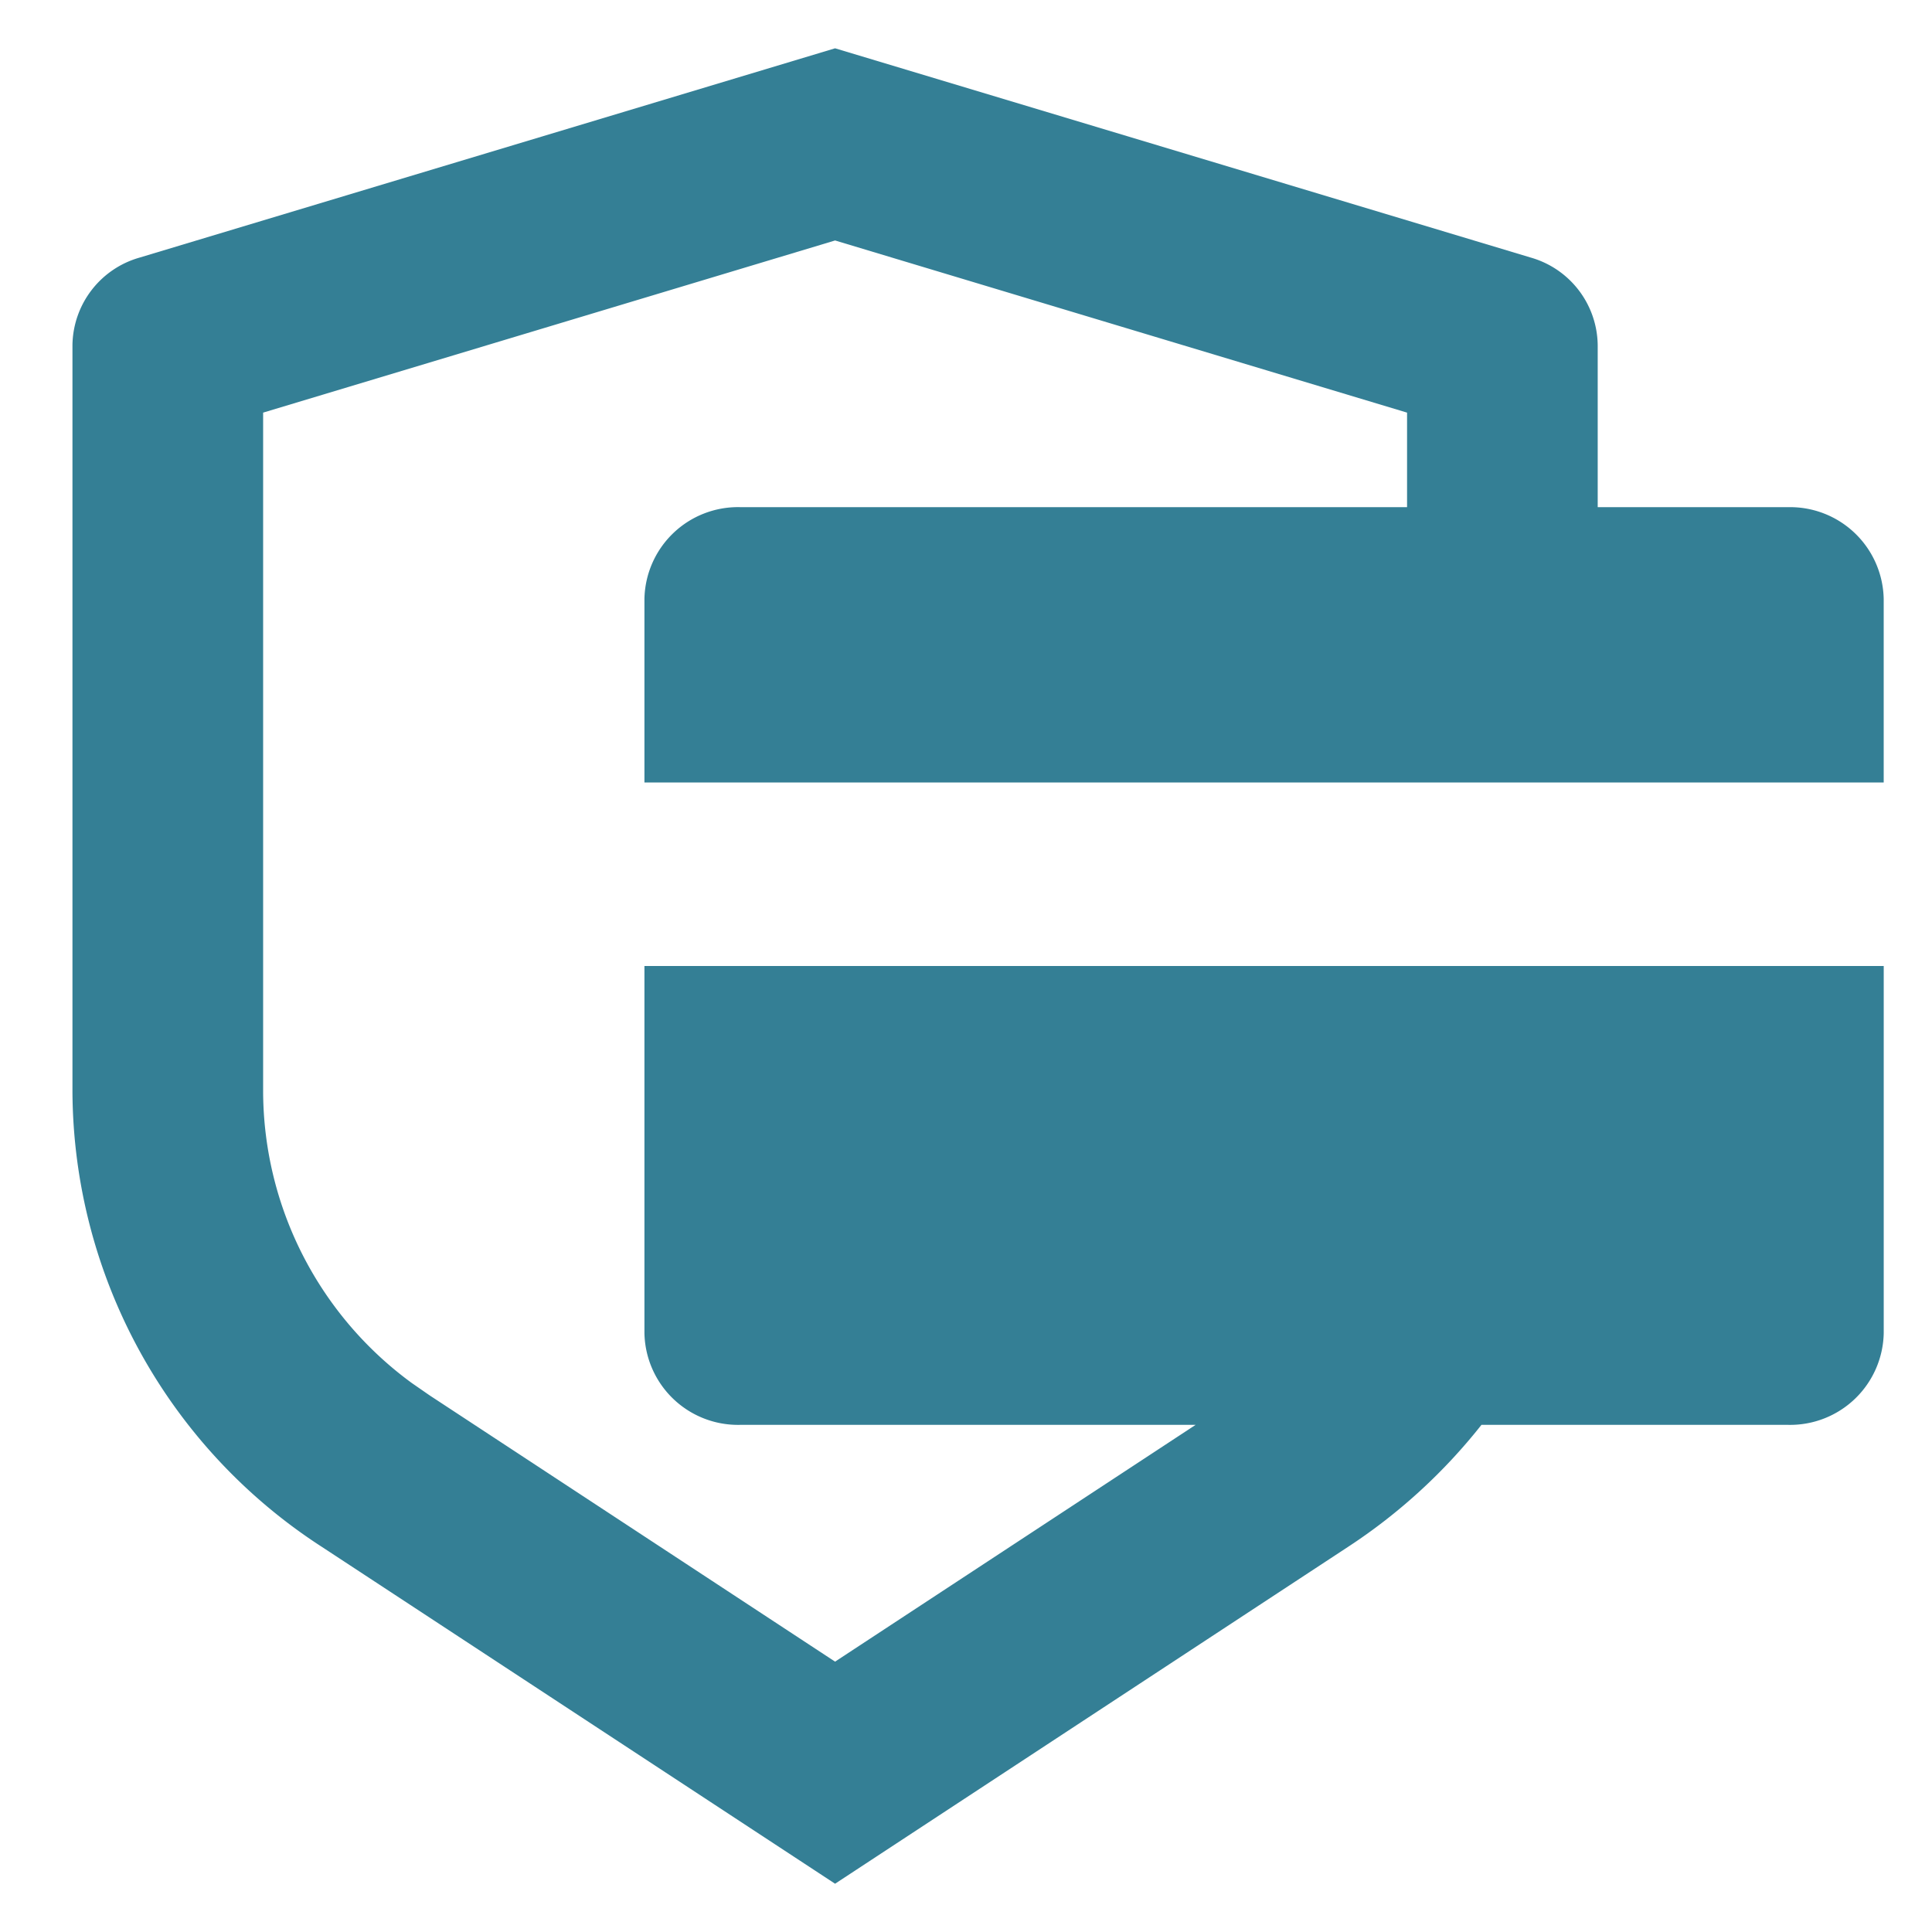 <svg id="Group_14807" data-name="Group 14807" xmlns="http://www.w3.org/2000/svg" width="72.074" height="72.074" viewBox="0 0 72.074 72.074">
  <path id="Path_61343" data-name="Path 61343" d="M0,0H72.074V72.074H0Z" fill="none"/>
  <path id="Path_61344" data-name="Path 61344" d="M31.45,2,57.4,9.806a3.441,3.441,0,0,1,2.5,3.269v6.043h7.113a3.492,3.492,0,0,1,3.556,3.424v6.847H24.338V22.541a3.492,3.492,0,0,1,3.556-3.424H52.788V15.591L31.45,9.169,10.113,15.591V40.939A13.522,13.522,0,0,0,15.656,51.79l.67.464L31.45,62.186,44.9,53.353H27.894a3.492,3.492,0,0,1-3.556-3.424V36.235H70.57V49.929a3.492,3.492,0,0,1-3.556,3.424l-11.451,0a20.975,20.975,0,0,1-4.979,4.553L31.45,70.471,12.317,57.913A20.338,20.338,0,0,1,3,40.939V13.075A3.441,3.441,0,0,1,5.5,9.809Z" transform="translate(-0.297 -0.198)" fill="#347f95"/>
</svg>
